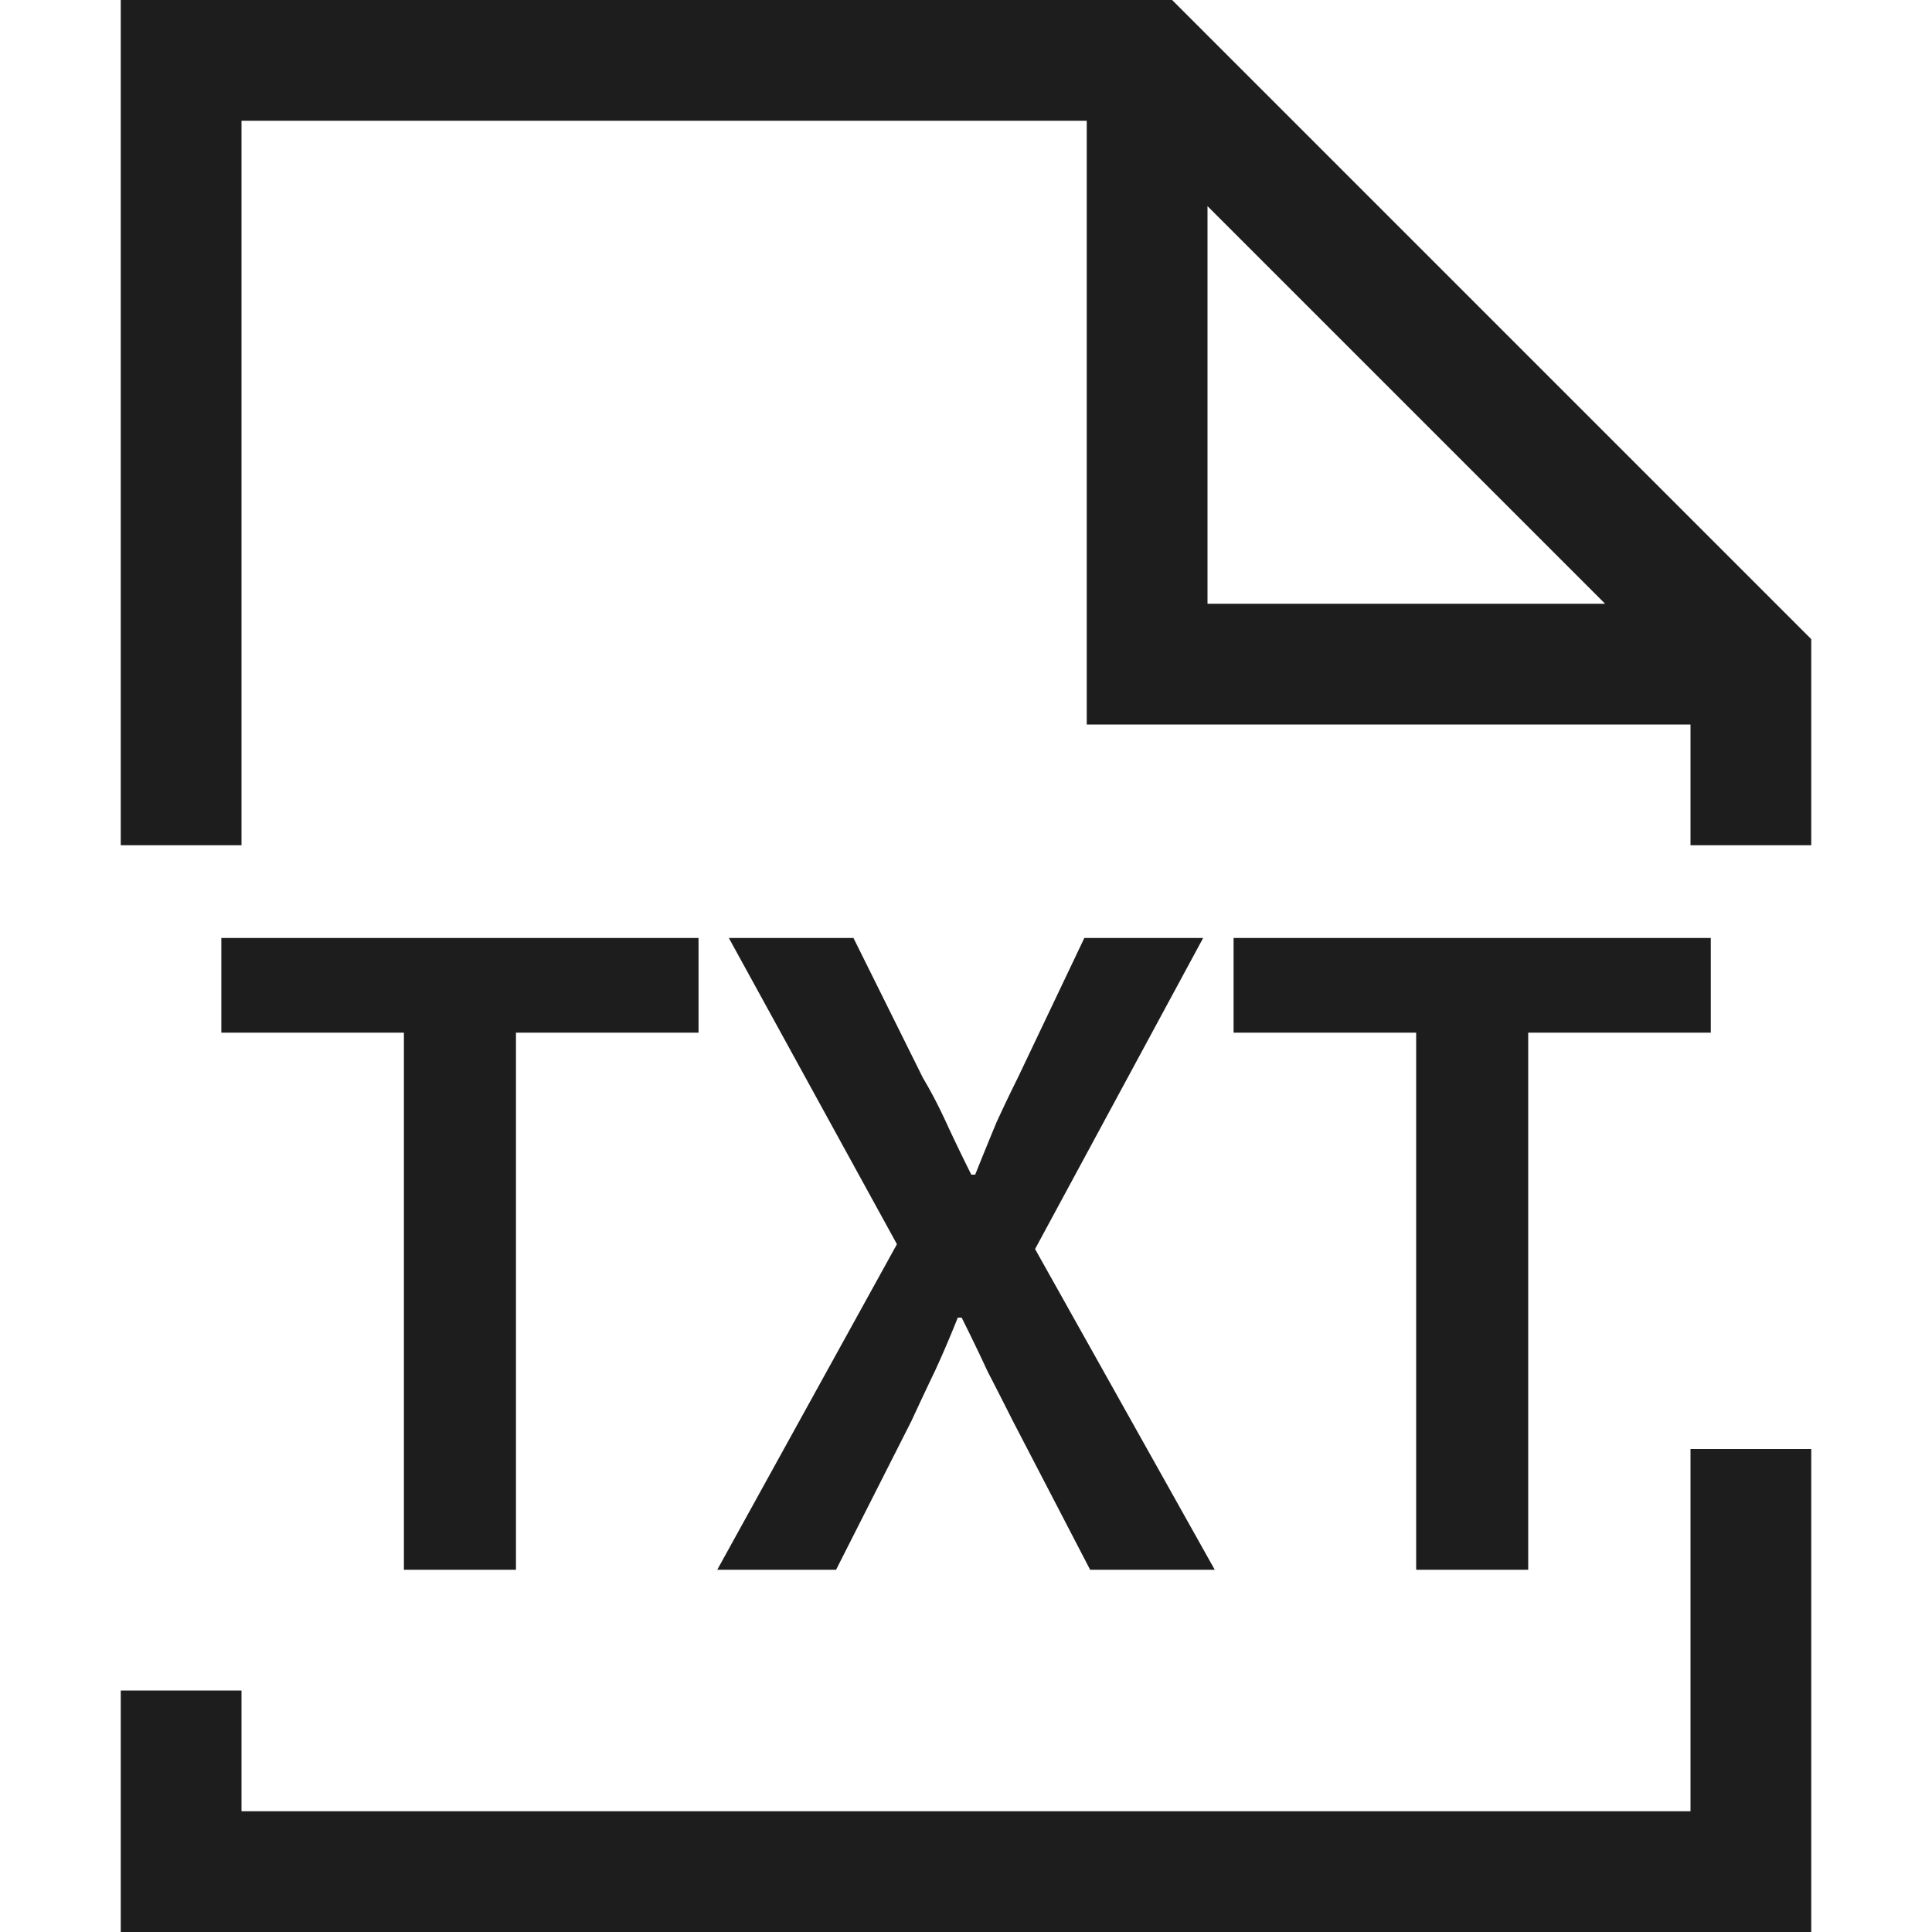 <svg xmlns="http://www.w3.org/2000/svg" width="16" height="16" fill="none" viewBox="0 0 16 16">
  <path fill="#1D1D1D" d="M11.728 13V8.552h-1.512v-.784h3.952v.784h-1.512V13h-.928ZM5.94 13l1.488-2.696-1.392-2.536h1.032l.576 1.16c.07.117.133.24.192.368s.128.272.208.432h.032c.064-.16.123-.304.176-.432.059-.128.117-.25.176-.368l.552-1.16h.984l-1.392 2.576L10.06 13H9.028l-.64-1.232c-.07-.139-.139-.275-.208-.408a15.95 15.95 0 0 0-.216-.448h-.032c-.064.16-.128.31-.192.448-.064.133-.128.27-.192.408L6.924 13H5.94ZM3.345 13V8.552H1.833v-.784h3.952v.784H4.273V13h-.928Z"/>
  <path fill="#1D1D1D" fill-rule="evenodd" d="M1 0h8.707L15 5.293V7h-1V6H9V1H2v6H1V0Zm9 1.707L13.293 5H10V1.707ZM15 12v4H1v-2h1v1h12v-3h1Z" clip-rule="evenodd"/>
</svg>
